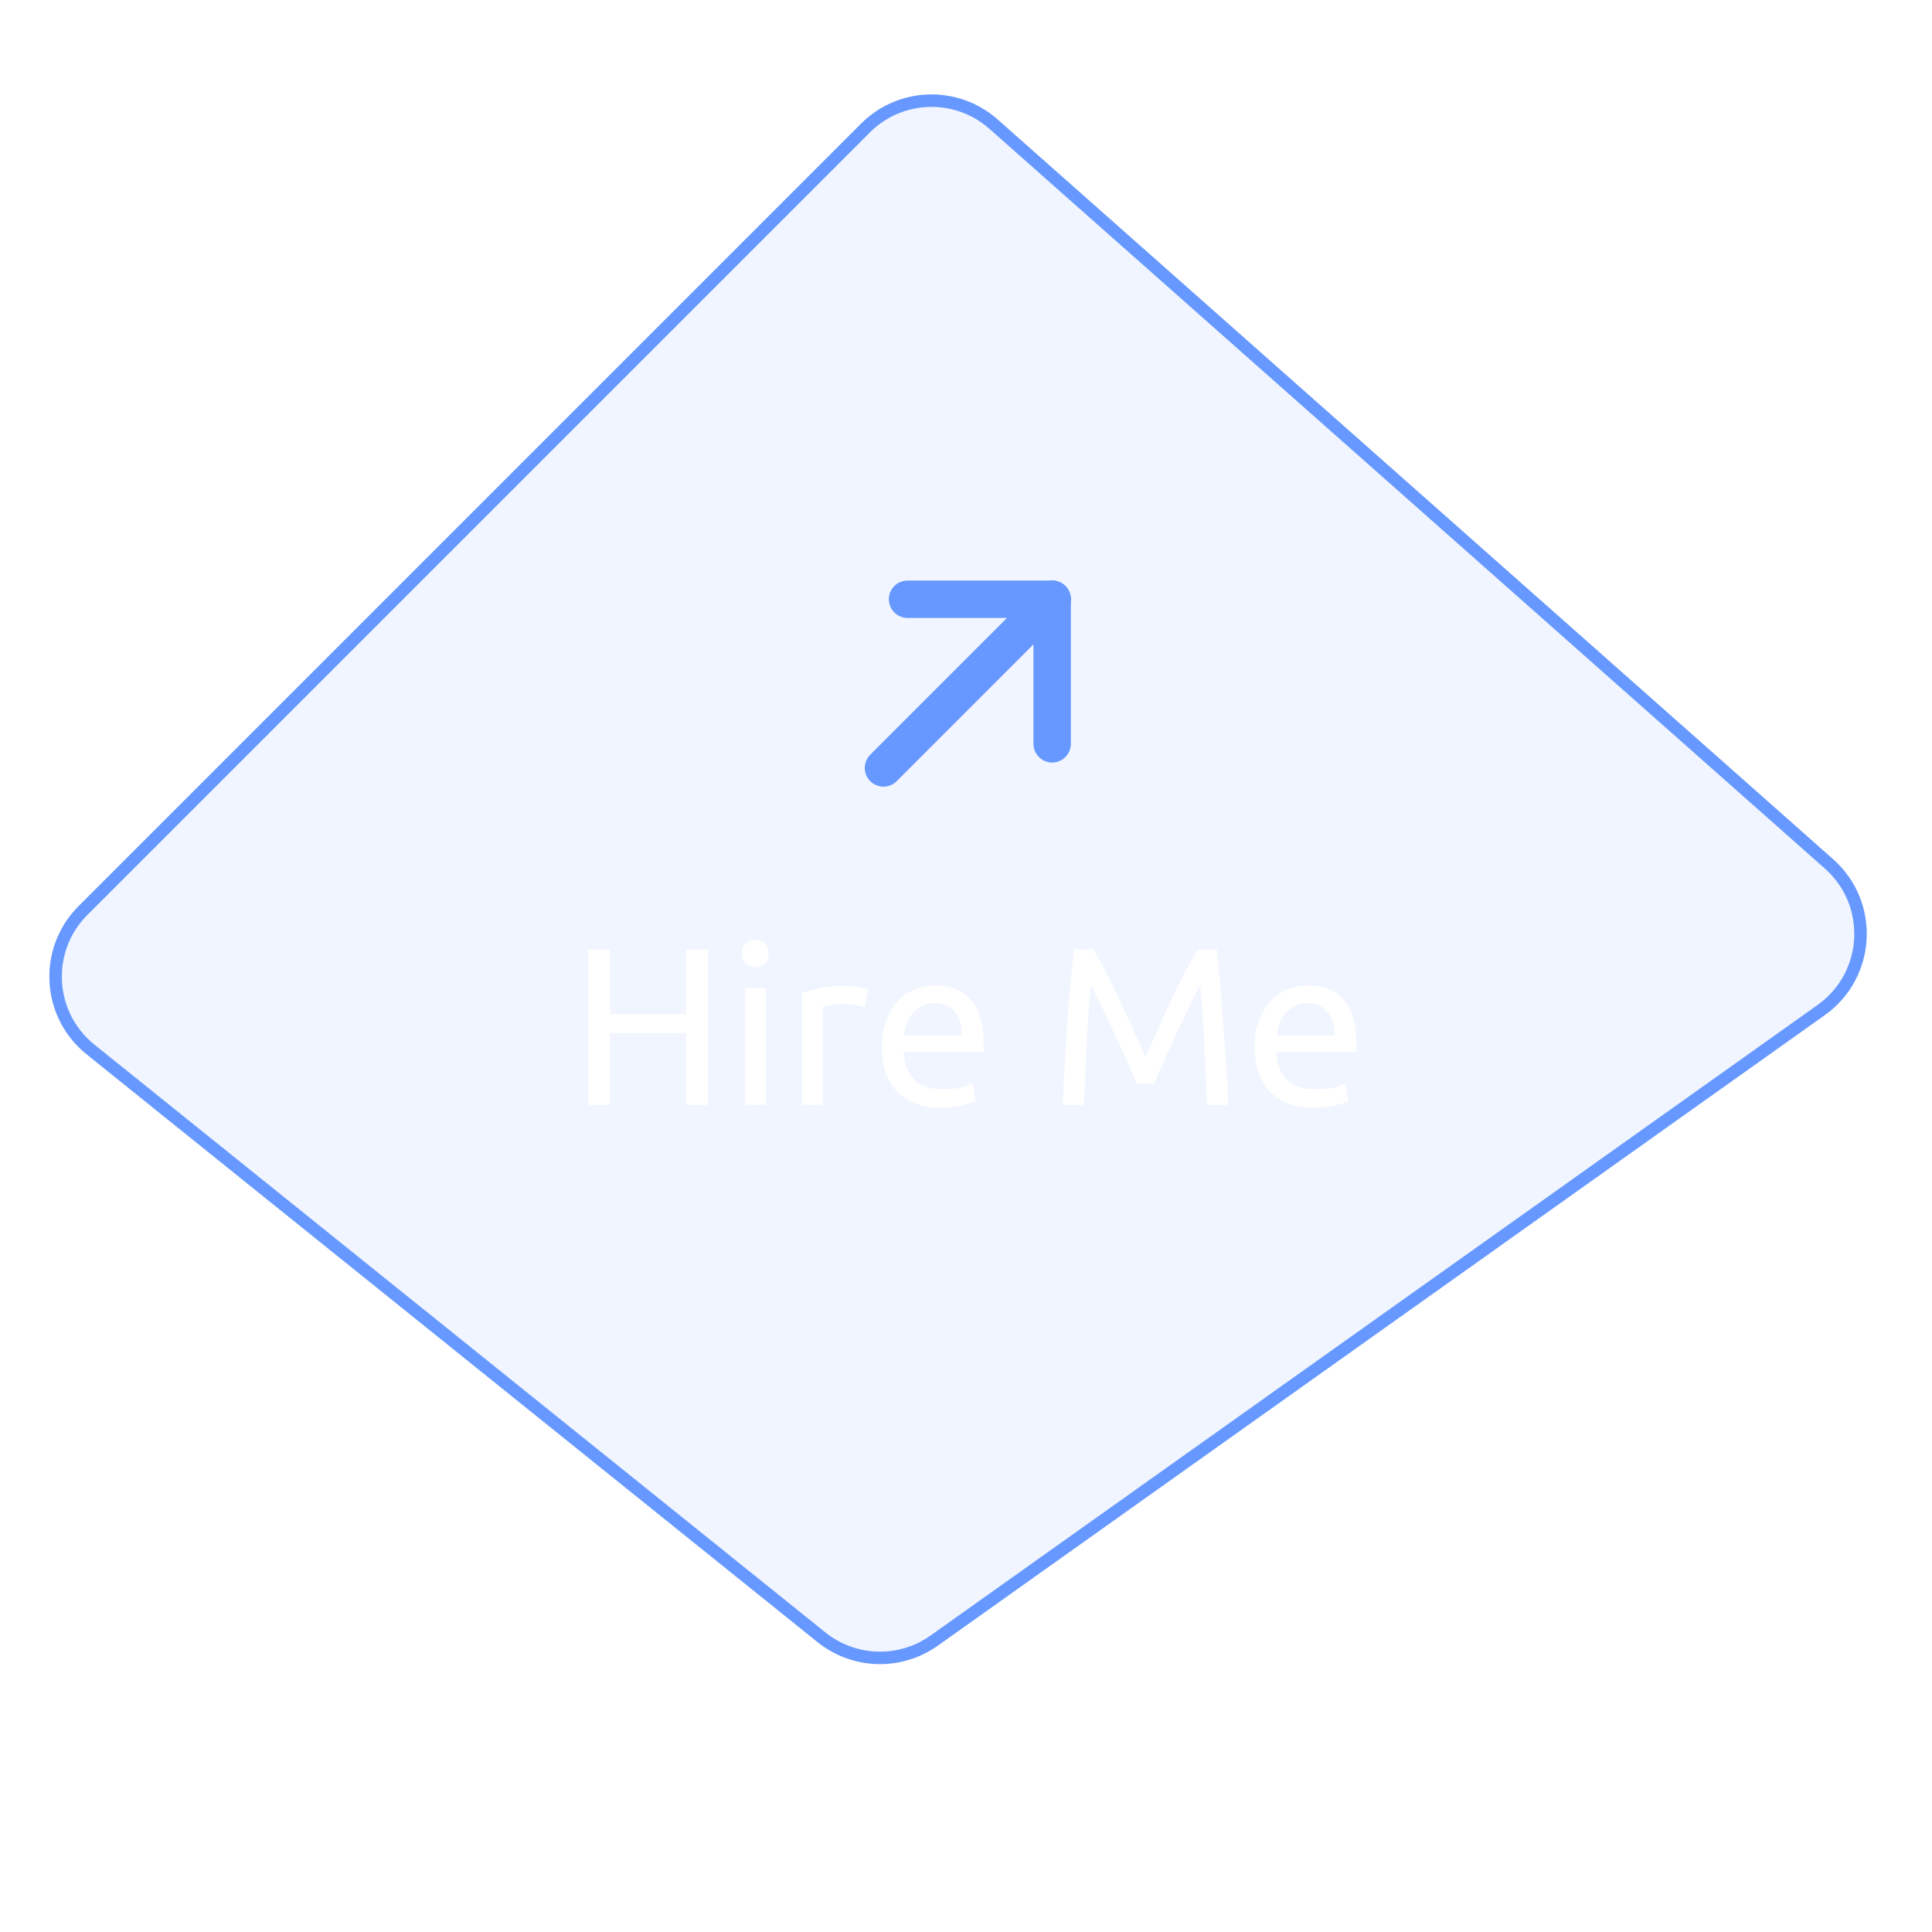 <svg width="155" height="155" viewBox="0 0 155 155" fill="none" xmlns="http://www.w3.org/2000/svg">
<g filter="url(#filter0_b_45_2701)">
<path d="M6.948 84.587C3.238 81.604 2.938 76.062 6.304 72.696L69.081 9.919C72.072 6.928 76.874 6.783 80.041 9.586L147.068 68.931C150.923 72.345 150.596 78.458 146.4 81.442L75.237 132.029C72.319 134.103 68.379 133.986 65.589 131.743L6.948 84.587Z" fill="#6698FF" fill-opacity="0.1"/>
<path d="M7.261 84.197C3.783 81.401 3.502 76.205 6.658 73.049L69.434 10.273C72.238 7.469 76.74 7.332 79.709 9.961L146.736 69.306C150.351 72.506 150.045 78.237 146.11 81.034L74.948 131.621C72.212 133.566 68.518 133.456 65.902 131.353L7.261 84.197Z" stroke="#6698FF"/>
</g>
<path d="M70.879 61.61L84.411 48.077" stroke="#6698FF" stroke-width="3" stroke-linecap="round" stroke-linejoin="round"/>
<path d="M72.812 48.077L84.411 48.077" stroke="#6698FF" stroke-width="3" stroke-linecap="round" stroke-linejoin="round"/>
<path d="M84.411 59.676L84.411 48.077" stroke="#6698FF" stroke-width="3" stroke-linecap="round" stroke-linejoin="round"/>
<path d="M55.041 76.171H56.787V88.644H55.041V82.885H48.939V88.644H47.193V76.171H48.939V81.373H55.041V76.171ZM61.45 88.644H59.776V79.284H61.45V88.644ZM60.604 77.593C60.304 77.593 60.046 77.496 59.83 77.305C59.626 77.1 59.524 76.831 59.524 76.495C59.524 76.159 59.626 75.894 59.83 75.703C60.046 75.499 60.304 75.397 60.604 75.397C60.904 75.397 61.156 75.499 61.36 75.703C61.576 75.894 61.684 76.159 61.684 76.495C61.684 76.831 61.576 77.1 61.36 77.305C61.156 77.496 60.904 77.593 60.604 77.593ZM67.785 79.087C67.929 79.087 68.091 79.099 68.271 79.123C68.463 79.135 68.649 79.159 68.829 79.195C69.009 79.219 69.171 79.249 69.315 79.284C69.471 79.308 69.585 79.332 69.657 79.356L69.369 80.814C69.237 80.766 69.015 80.713 68.703 80.653C68.403 80.581 68.013 80.544 67.533 80.544C67.221 80.544 66.909 80.581 66.597 80.653C66.297 80.713 66.099 80.754 66.003 80.778V88.644H64.329V79.68C64.725 79.537 65.217 79.404 65.805 79.284C66.393 79.153 67.053 79.087 67.785 79.087ZM70.751 83.983C70.751 83.154 70.871 82.434 71.111 81.823C71.35 81.198 71.668 80.683 72.064 80.275C72.46 79.867 72.916 79.561 73.433 79.356C73.948 79.153 74.477 79.05 75.016 79.05C76.276 79.05 77.243 79.447 77.915 80.239C78.587 81.019 78.922 82.213 78.922 83.82C78.922 83.892 78.922 83.989 78.922 84.109C78.922 84.216 78.916 84.319 78.904 84.415H72.496C72.569 85.386 72.85 86.124 73.343 86.629C73.835 87.132 74.603 87.385 75.647 87.385C76.234 87.385 76.727 87.337 77.123 87.24C77.531 87.132 77.837 87.031 78.04 86.934L78.275 88.338C78.07 88.447 77.71 88.561 77.195 88.68C76.691 88.8 76.115 88.861 75.466 88.861C74.65 88.861 73.942 88.74 73.343 88.501C72.754 88.249 72.269 87.906 71.885 87.475C71.501 87.043 71.213 86.532 71.02 85.945C70.841 85.344 70.751 84.691 70.751 83.983ZM77.177 83.064C77.189 82.308 76.996 81.691 76.6 81.21C76.216 80.719 75.683 80.472 74.999 80.472C74.615 80.472 74.272 80.55 73.972 80.707C73.684 80.85 73.439 81.043 73.234 81.282C73.031 81.522 72.868 81.799 72.749 82.111C72.641 82.422 72.569 82.74 72.532 83.064H77.177ZM91.199 86.916C91.079 86.629 90.917 86.263 90.713 85.819C90.521 85.374 90.311 84.894 90.083 84.379C89.855 83.862 89.609 83.335 89.345 82.794C89.093 82.243 88.853 81.727 88.625 81.246C88.397 80.754 88.181 80.317 87.977 79.933C87.785 79.549 87.629 79.254 87.509 79.05C87.377 80.466 87.269 82.002 87.185 83.659C87.101 85.302 87.029 86.965 86.969 88.644H85.259C85.307 87.564 85.361 86.478 85.421 85.386C85.481 84.282 85.547 83.203 85.619 82.147C85.703 81.079 85.787 80.04 85.871 79.032C85.967 78.025 86.069 77.07 86.177 76.171H87.707C88.031 76.698 88.379 77.323 88.751 78.043C89.123 78.763 89.495 79.519 89.867 80.311C90.239 81.091 90.599 81.876 90.947 82.668C91.295 83.448 91.613 84.162 91.901 84.811C92.189 84.162 92.507 83.448 92.855 82.668C93.203 81.876 93.563 81.091 93.935 80.311C94.307 79.519 94.679 78.763 95.051 78.043C95.423 77.323 95.771 76.698 96.095 76.171H97.625C98.033 80.191 98.339 84.349 98.543 88.644H96.833C96.773 86.965 96.701 85.302 96.617 83.659C96.533 82.002 96.425 80.466 96.293 79.05C96.173 79.254 96.011 79.549 95.807 79.933C95.615 80.317 95.405 80.754 95.177 81.246C94.949 81.727 94.703 82.243 94.439 82.794C94.187 83.335 93.947 83.862 93.719 84.379C93.491 84.894 93.275 85.374 93.071 85.819C92.879 86.263 92.723 86.629 92.603 86.916H91.199ZM100.651 83.983C100.651 83.154 100.771 82.434 101.011 81.823C101.251 81.198 101.569 80.683 101.965 80.275C102.361 79.867 102.817 79.561 103.333 79.356C103.849 79.153 104.377 79.05 104.917 79.05C106.177 79.05 107.143 79.447 107.815 80.239C108.487 81.019 108.823 82.213 108.823 83.82C108.823 83.892 108.823 83.989 108.823 84.109C108.823 84.216 108.817 84.319 108.805 84.415H102.397C102.469 85.386 102.751 86.124 103.243 86.629C103.735 87.132 104.503 87.385 105.547 87.385C106.135 87.385 106.627 87.337 107.023 87.24C107.431 87.132 107.737 87.031 107.941 86.934L108.175 88.338C107.971 88.447 107.611 88.561 107.095 88.68C106.591 88.8 106.015 88.861 105.367 88.861C104.551 88.861 103.843 88.74 103.243 88.501C102.655 88.249 102.169 87.906 101.785 87.475C101.401 87.043 101.113 86.532 100.921 85.945C100.741 85.344 100.651 84.691 100.651 83.983ZM107.077 83.064C107.089 82.308 106.897 81.691 106.501 81.21C106.117 80.719 105.583 80.472 104.899 80.472C104.515 80.472 104.173 80.55 103.873 80.707C103.585 80.85 103.339 81.043 103.135 81.282C102.931 81.522 102.769 81.799 102.649 82.111C102.541 82.422 102.469 82.74 102.433 83.064H107.077Z" fill="white"/>
<defs>
<filter id="filter0_b_45_2701" x="-46.039" y="-42.424" width="245.804" height="225.932" filterUnits="userSpaceOnUse" color-interpolation-filters="sRGB">
<feFlood flood-opacity="0" result="BackgroundImageFix"/>
<feGaussianBlur in="BackgroundImageFix" stdDeviation="25"/>
<feComposite in2="SourceAlpha" operator="in" result="effect1_backgroundBlur_45_2701"/>
<feBlend mode="normal" in="SourceGraphic" in2="effect1_backgroundBlur_45_2701" result="shape"/>
</filter>
</defs>
</svg>
